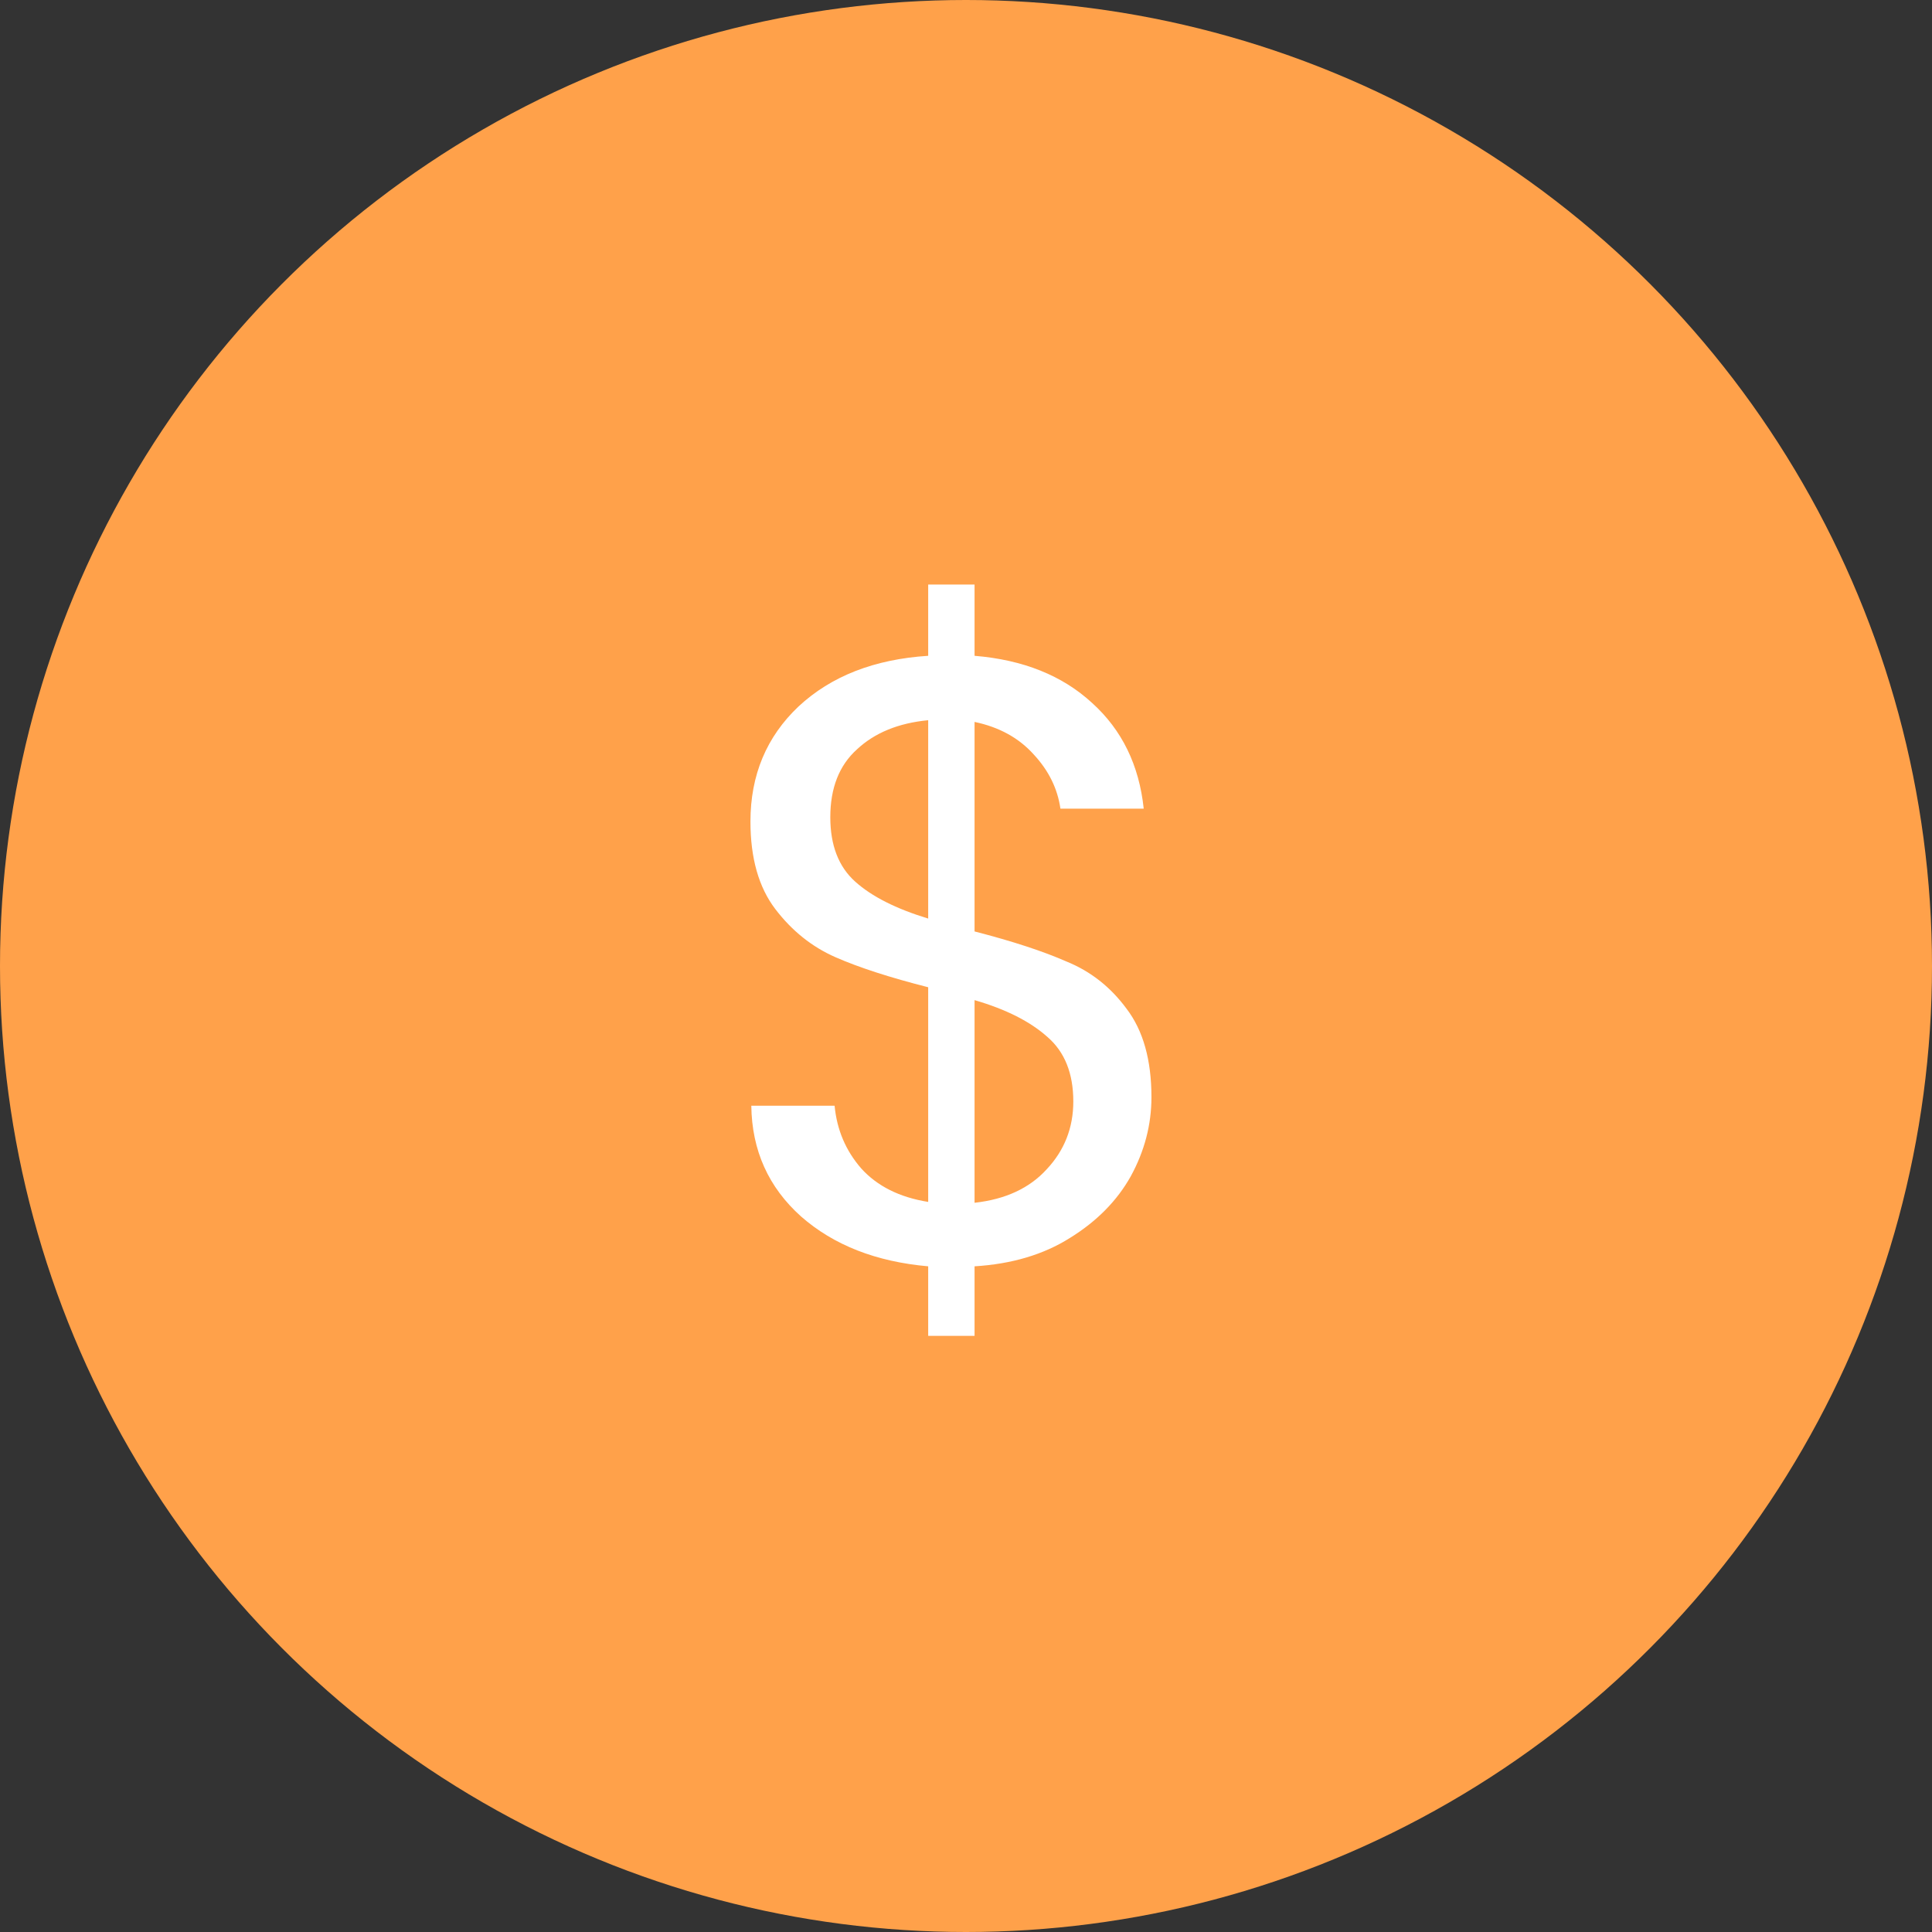 <svg width="72" height="72" viewBox="0 0 72 72" fill="none" xmlns="http://www.w3.org/2000/svg">
<rect x="0" y="0" width="72" height="72" fill="#333333" stroke="none"/>
<circle cx="36" cy="36" r="36" fill="#FFA14A"/>
<path d="M42.911 40.888C42.911 41.912 42.655 42.893 42.143 43.832C41.631 44.749 40.873 45.517 39.871 46.136C38.889 46.755 37.706 47.107 36.319 47.192V49.784H34.591V47.192C32.65 47.021 31.071 46.403 29.855 45.336C28.639 44.248 28.02 42.872 27.999 41.208H31.103C31.188 42.104 31.519 42.883 32.095 43.544C32.692 44.205 33.524 44.621 34.591 44.792V36.792C33.161 36.429 32.01 36.056 31.135 35.672C30.26 35.288 29.514 34.691 28.895 33.88C28.276 33.069 27.967 31.981 27.967 30.616C27.967 28.888 28.564 27.459 29.759 26.328C30.975 25.197 32.586 24.568 34.591 24.44V21.784H36.319V24.44C38.132 24.589 39.593 25.176 40.703 26.2C41.812 27.203 42.452 28.515 42.623 30.136H39.519C39.412 29.389 39.081 28.717 38.527 28.12C37.972 27.501 37.236 27.096 36.319 26.904V34.712C37.727 35.075 38.868 35.448 39.743 35.832C40.639 36.195 41.386 36.781 41.983 37.592C42.602 38.403 42.911 39.501 42.911 40.888ZM30.943 30.456C30.943 31.501 31.252 32.301 31.871 32.856C32.489 33.411 33.396 33.869 34.591 34.232V26.84C33.481 26.947 32.596 27.309 31.935 27.928C31.273 28.525 30.943 29.368 30.943 30.456ZM36.319 44.824C37.471 44.696 38.367 44.28 39.007 43.576C39.668 42.872 39.999 42.029 39.999 41.048C39.999 40.003 39.679 39.203 39.039 38.648C38.399 38.072 37.492 37.613 36.319 37.272V44.824Z" fill="white"/>
</svg>
